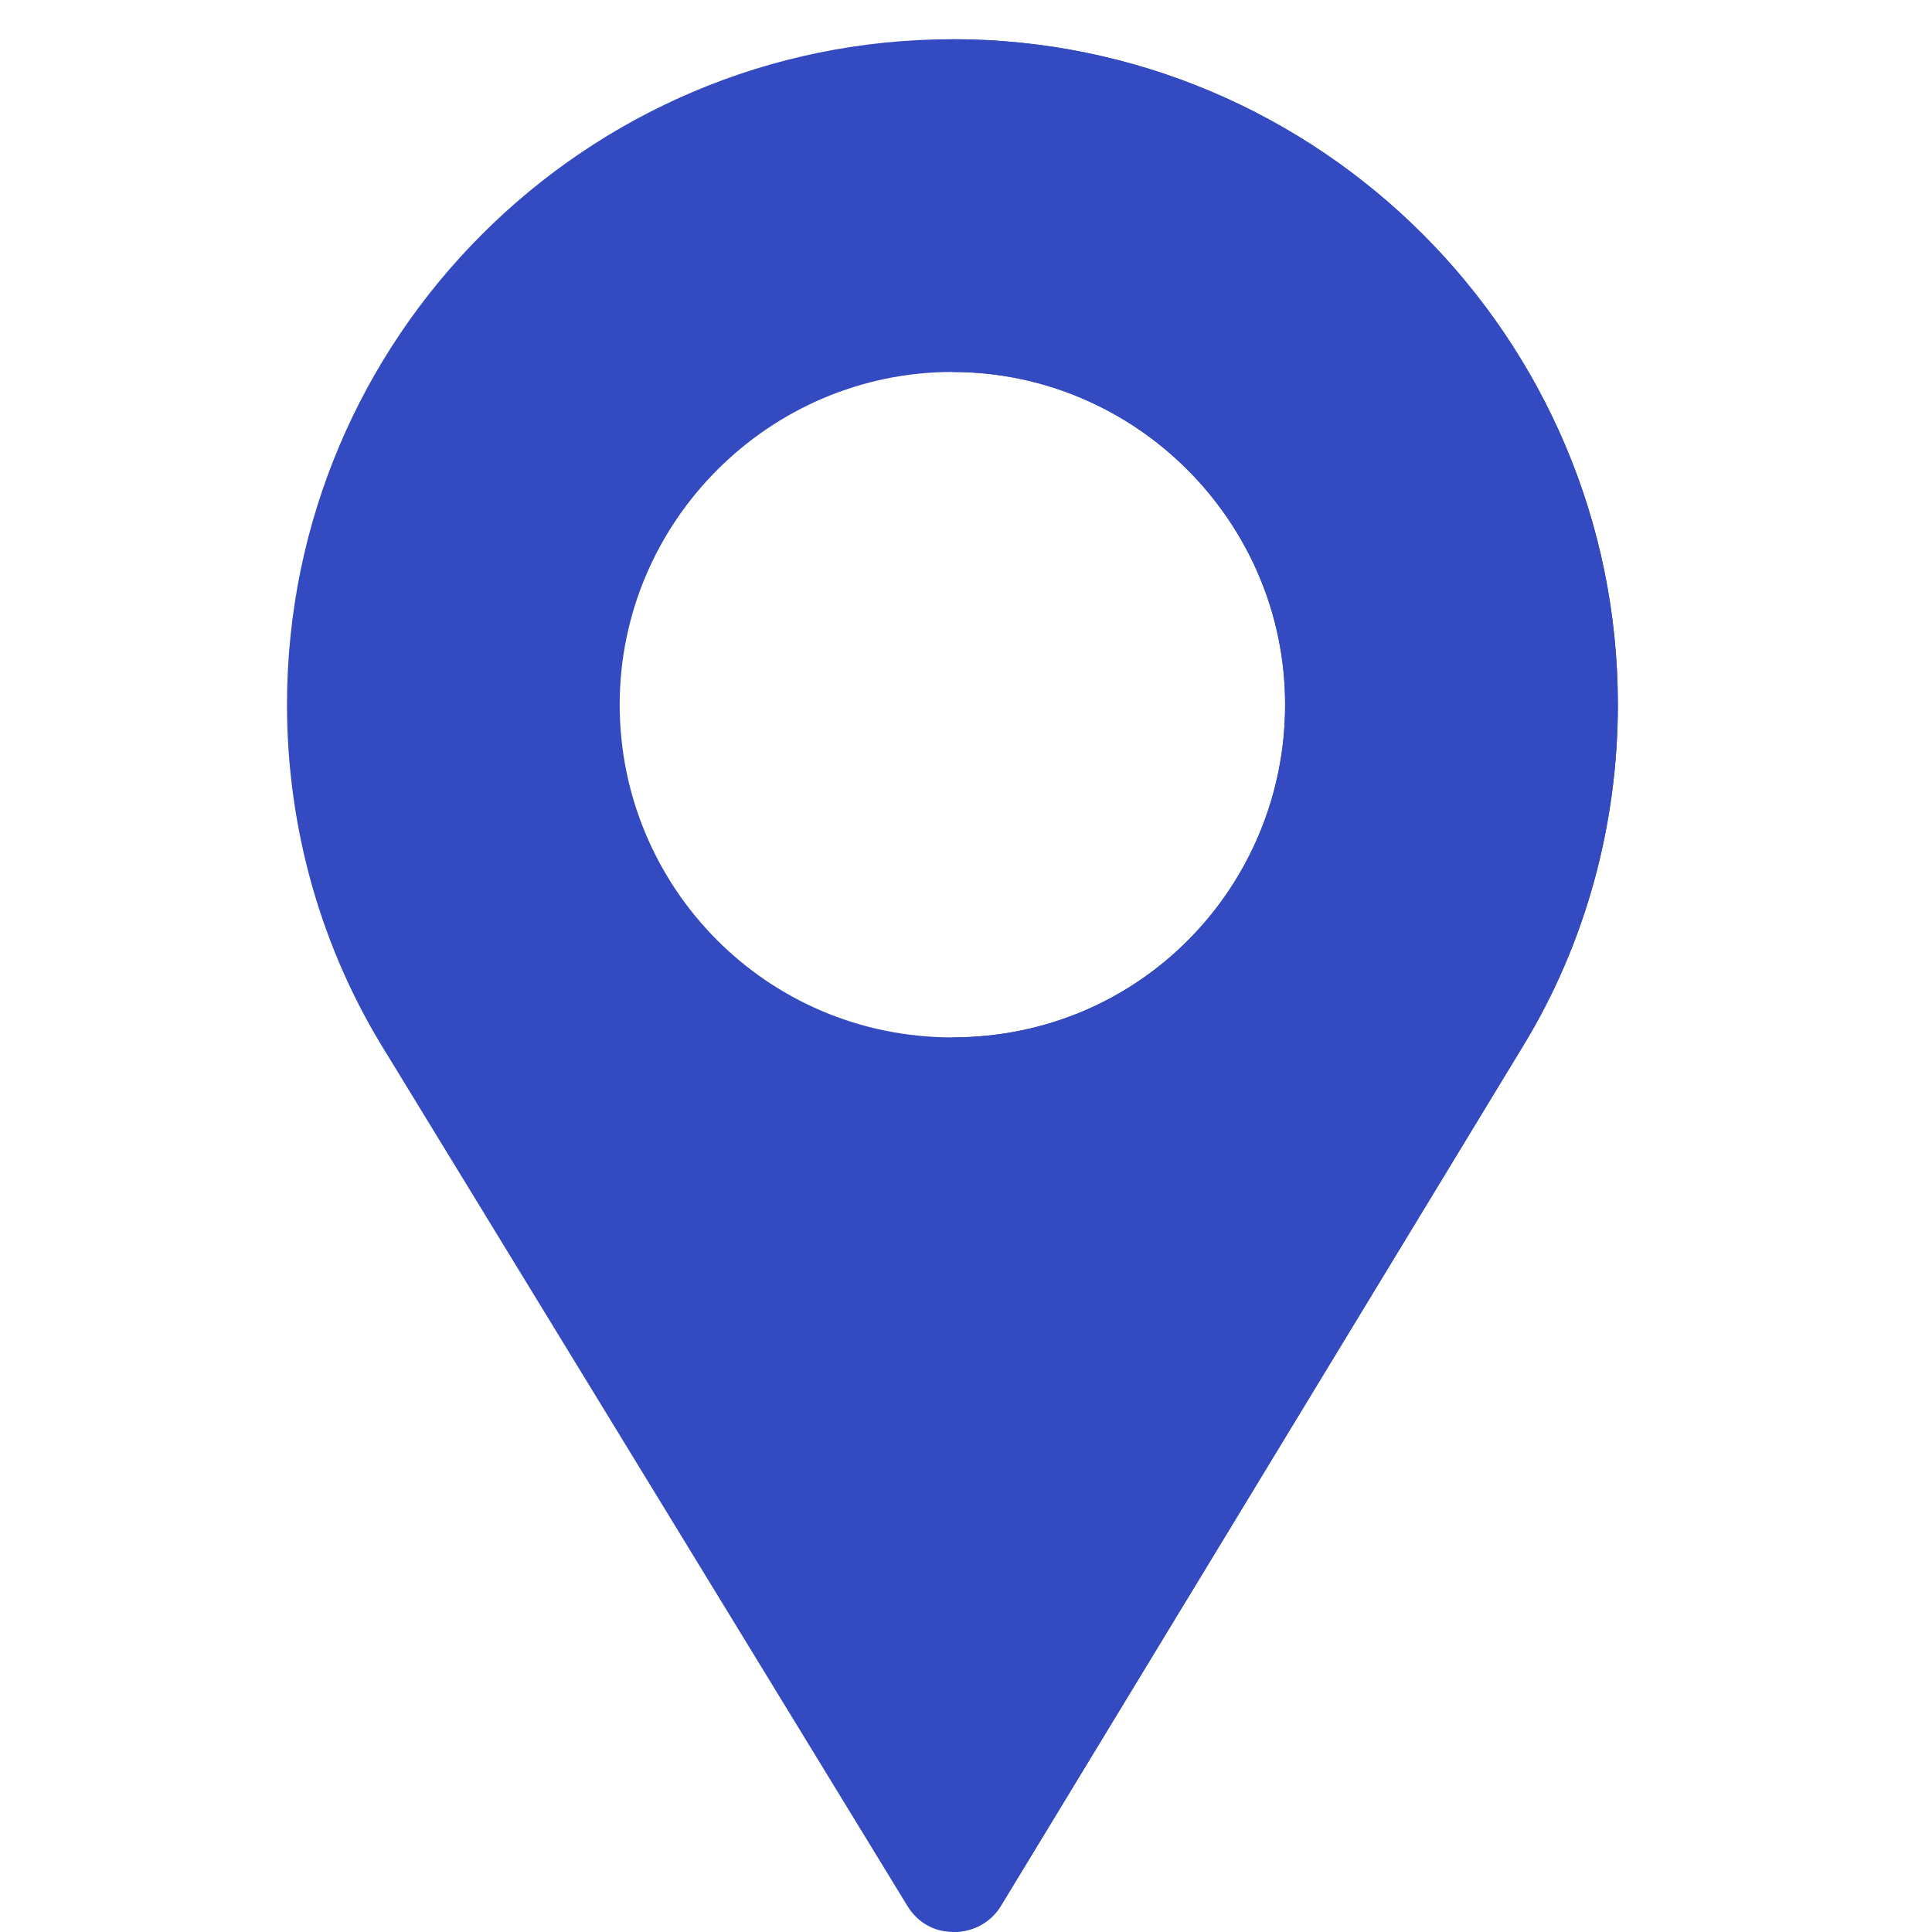 <svg width="40" height="40" viewBox="0 0 40 40" fill="none" xmlns="http://www.w3.org/2000/svg">
<g clip-path="url(#clip0)">
<path d="M19.719 0.812C12.118 0.812 5.942 6.989 5.942 14.589C5.942 17.161 6.654 19.664 8.008 21.822L18.785 39.458C18.969 39.756 19.244 39.94 19.566 39.986C20.002 40.055 20.484 39.871 20.737 39.435L31.544 21.639C32.83 19.526 33.496 17.069 33.496 14.589C33.496 6.989 27.319 0.812 19.719 0.812ZM19.719 21.478C15.861 21.478 12.83 18.355 12.83 14.589C12.83 10.801 15.93 7.701 19.719 7.701C23.508 7.701 26.607 10.801 26.607 14.589C26.607 18.332 23.622 21.478 19.719 21.478Z" fill="#334ac0"/>
<path d="M19.719 0.812V7.701C23.508 7.701 26.607 10.801 26.607 14.589C26.607 18.332 23.622 21.478 19.719 21.478V39.999C20.11 40.008 20.513 39.821 20.737 39.435L31.544 21.639C32.83 19.526 33.496 17.069 33.496 14.589C33.496 6.989 27.319 0.812 19.719 0.812Z" fill="#334ac0"/>
</g>
<defs>
<clipPath id="clip0">
<rect width="39.188" height="39.188" fill="white" transform="translate(0.125 0.812)"/>
</clipPath>
</defs>
</svg>
